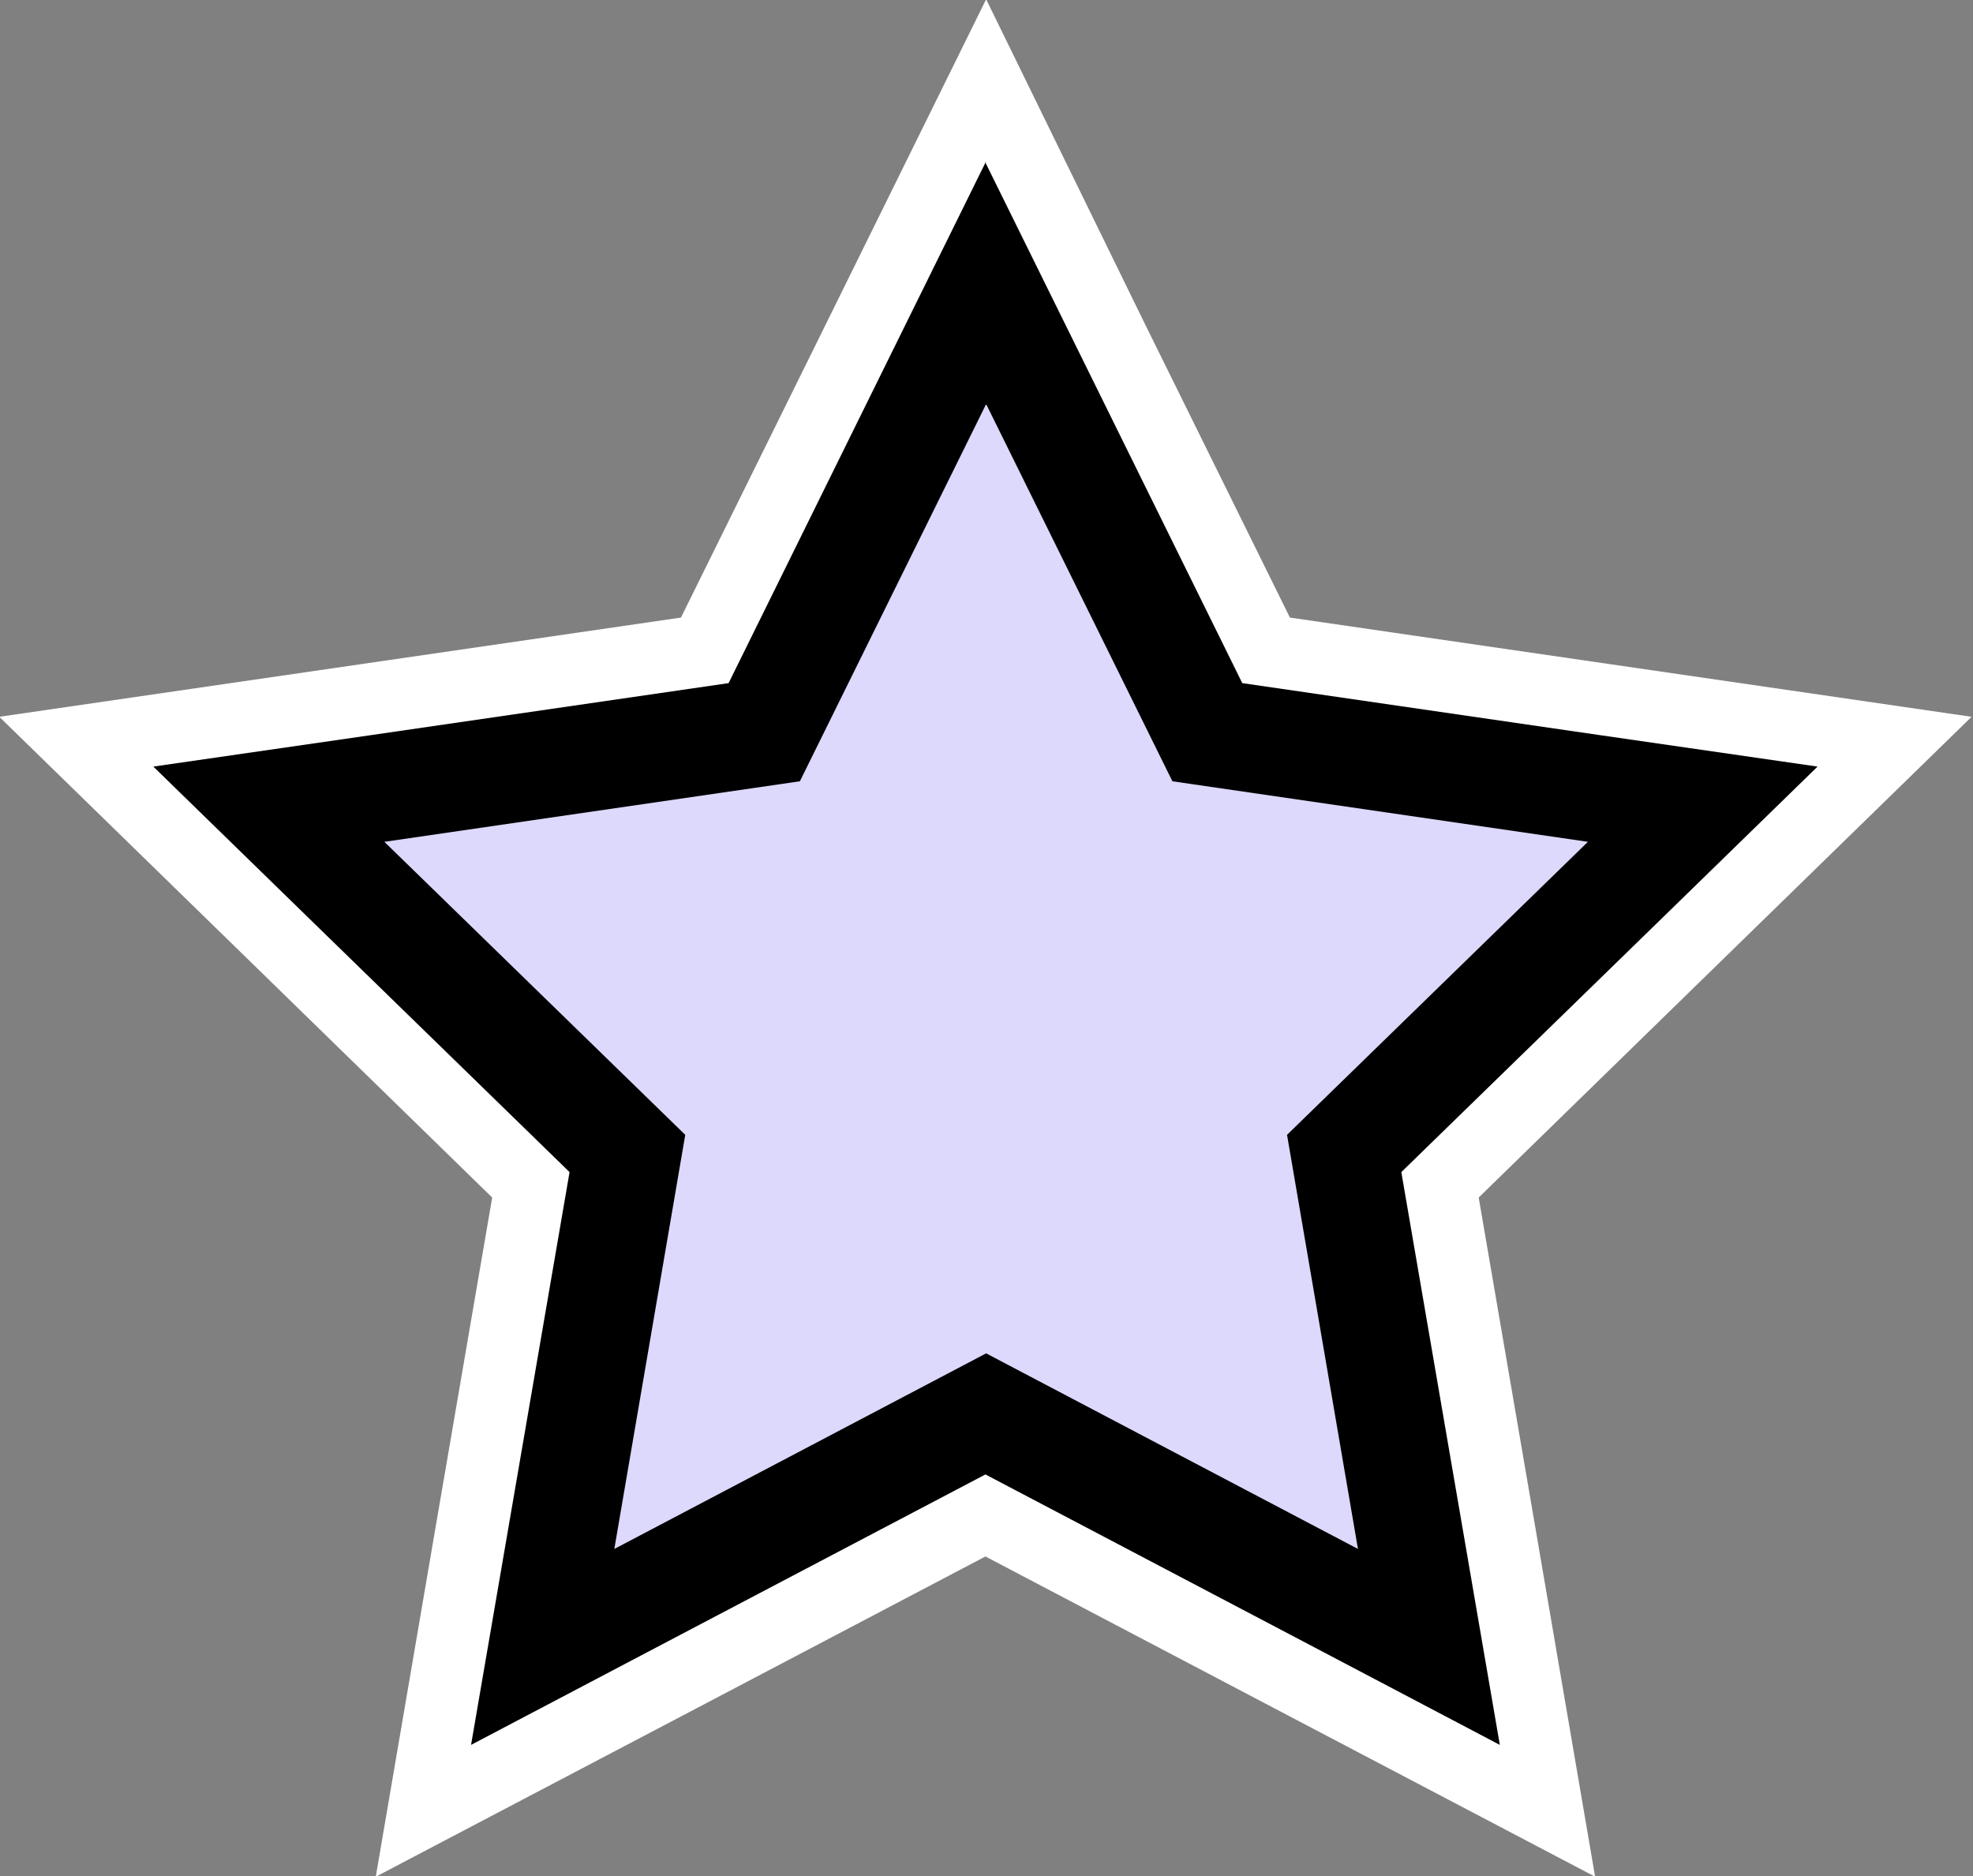 <?xml version="1.0" encoding="UTF-8"?><svg id="Livello_2" xmlns="http://www.w3.org/2000/svg" viewBox="0 0 55.08 52.38"><rect x="0" y="0" width="55.08" height="52.38" fill="#808080" stroke="none"/><defs><style>.cls-1{fill:#fff;}.cls-2{fill:#dcd9fc;}</style></defs><g id="accessibility_icons"><g id="ACC5"><g><polygon class="cls-2" points="27.54 40.61 13.84 47.81 16.46 32.56 5.37 21.75 20.69 19.53 27.54 5.65 34.39 19.53 49.7 21.75 38.62 32.56 41.24 47.81 27.54 40.61"/><path class="cls-1" d="m27.54,11.3l5.19,10.51,11.6,1.69-8.4,8.18,1.98,11.56-10.38-5.46-10.38,5.46,1.98-11.56-8.4-8.18,11.6-1.69,5.19-10.51m0-11.3l-4.48,9.08-4.03,8.16-9,1.31-10.03,1.46,7.25,7.07,6.51,6.35-1.54,8.97-1.71,9.99,8.97-4.71,8.05-4.23,8.05,4.23,8.97,4.71-1.71-9.99-1.54-8.97,6.51-6.35,7.25-7.07-10.03-1.46-9-1.31-4.03-8.16L27.54,0h0Z"/></g><g><polygon class="cls-2" points="27.54 39.48 15.17 45.98 17.53 32.21 7.52 22.45 21.35 20.44 27.54 7.91 33.72 20.44 47.56 22.45 37.55 32.21 39.91 45.98 27.54 39.48"/><path d="m27.54,11.3l5.19,10.51,11.6,1.69-8.4,8.18,1.98,11.56-10.38-5.46-10.38,5.46,1.98-11.56-8.4-8.18,11.6-1.69,5.19-10.51m0-6.78l-2.69,5.45-4.49,9.1-10.04,1.46-6.02.87,4.35,4.24,7.27,7.08-1.72,10-1.03,5.99,5.38-2.83,8.98-4.72,8.98,4.72,5.38,2.83-1.03-5.99-1.72-10,7.27-7.08,4.35-4.24-6.02-.87-10.04-1.46-4.49-9.1-2.69-5.45h0Z"/></g></g></g></svg>